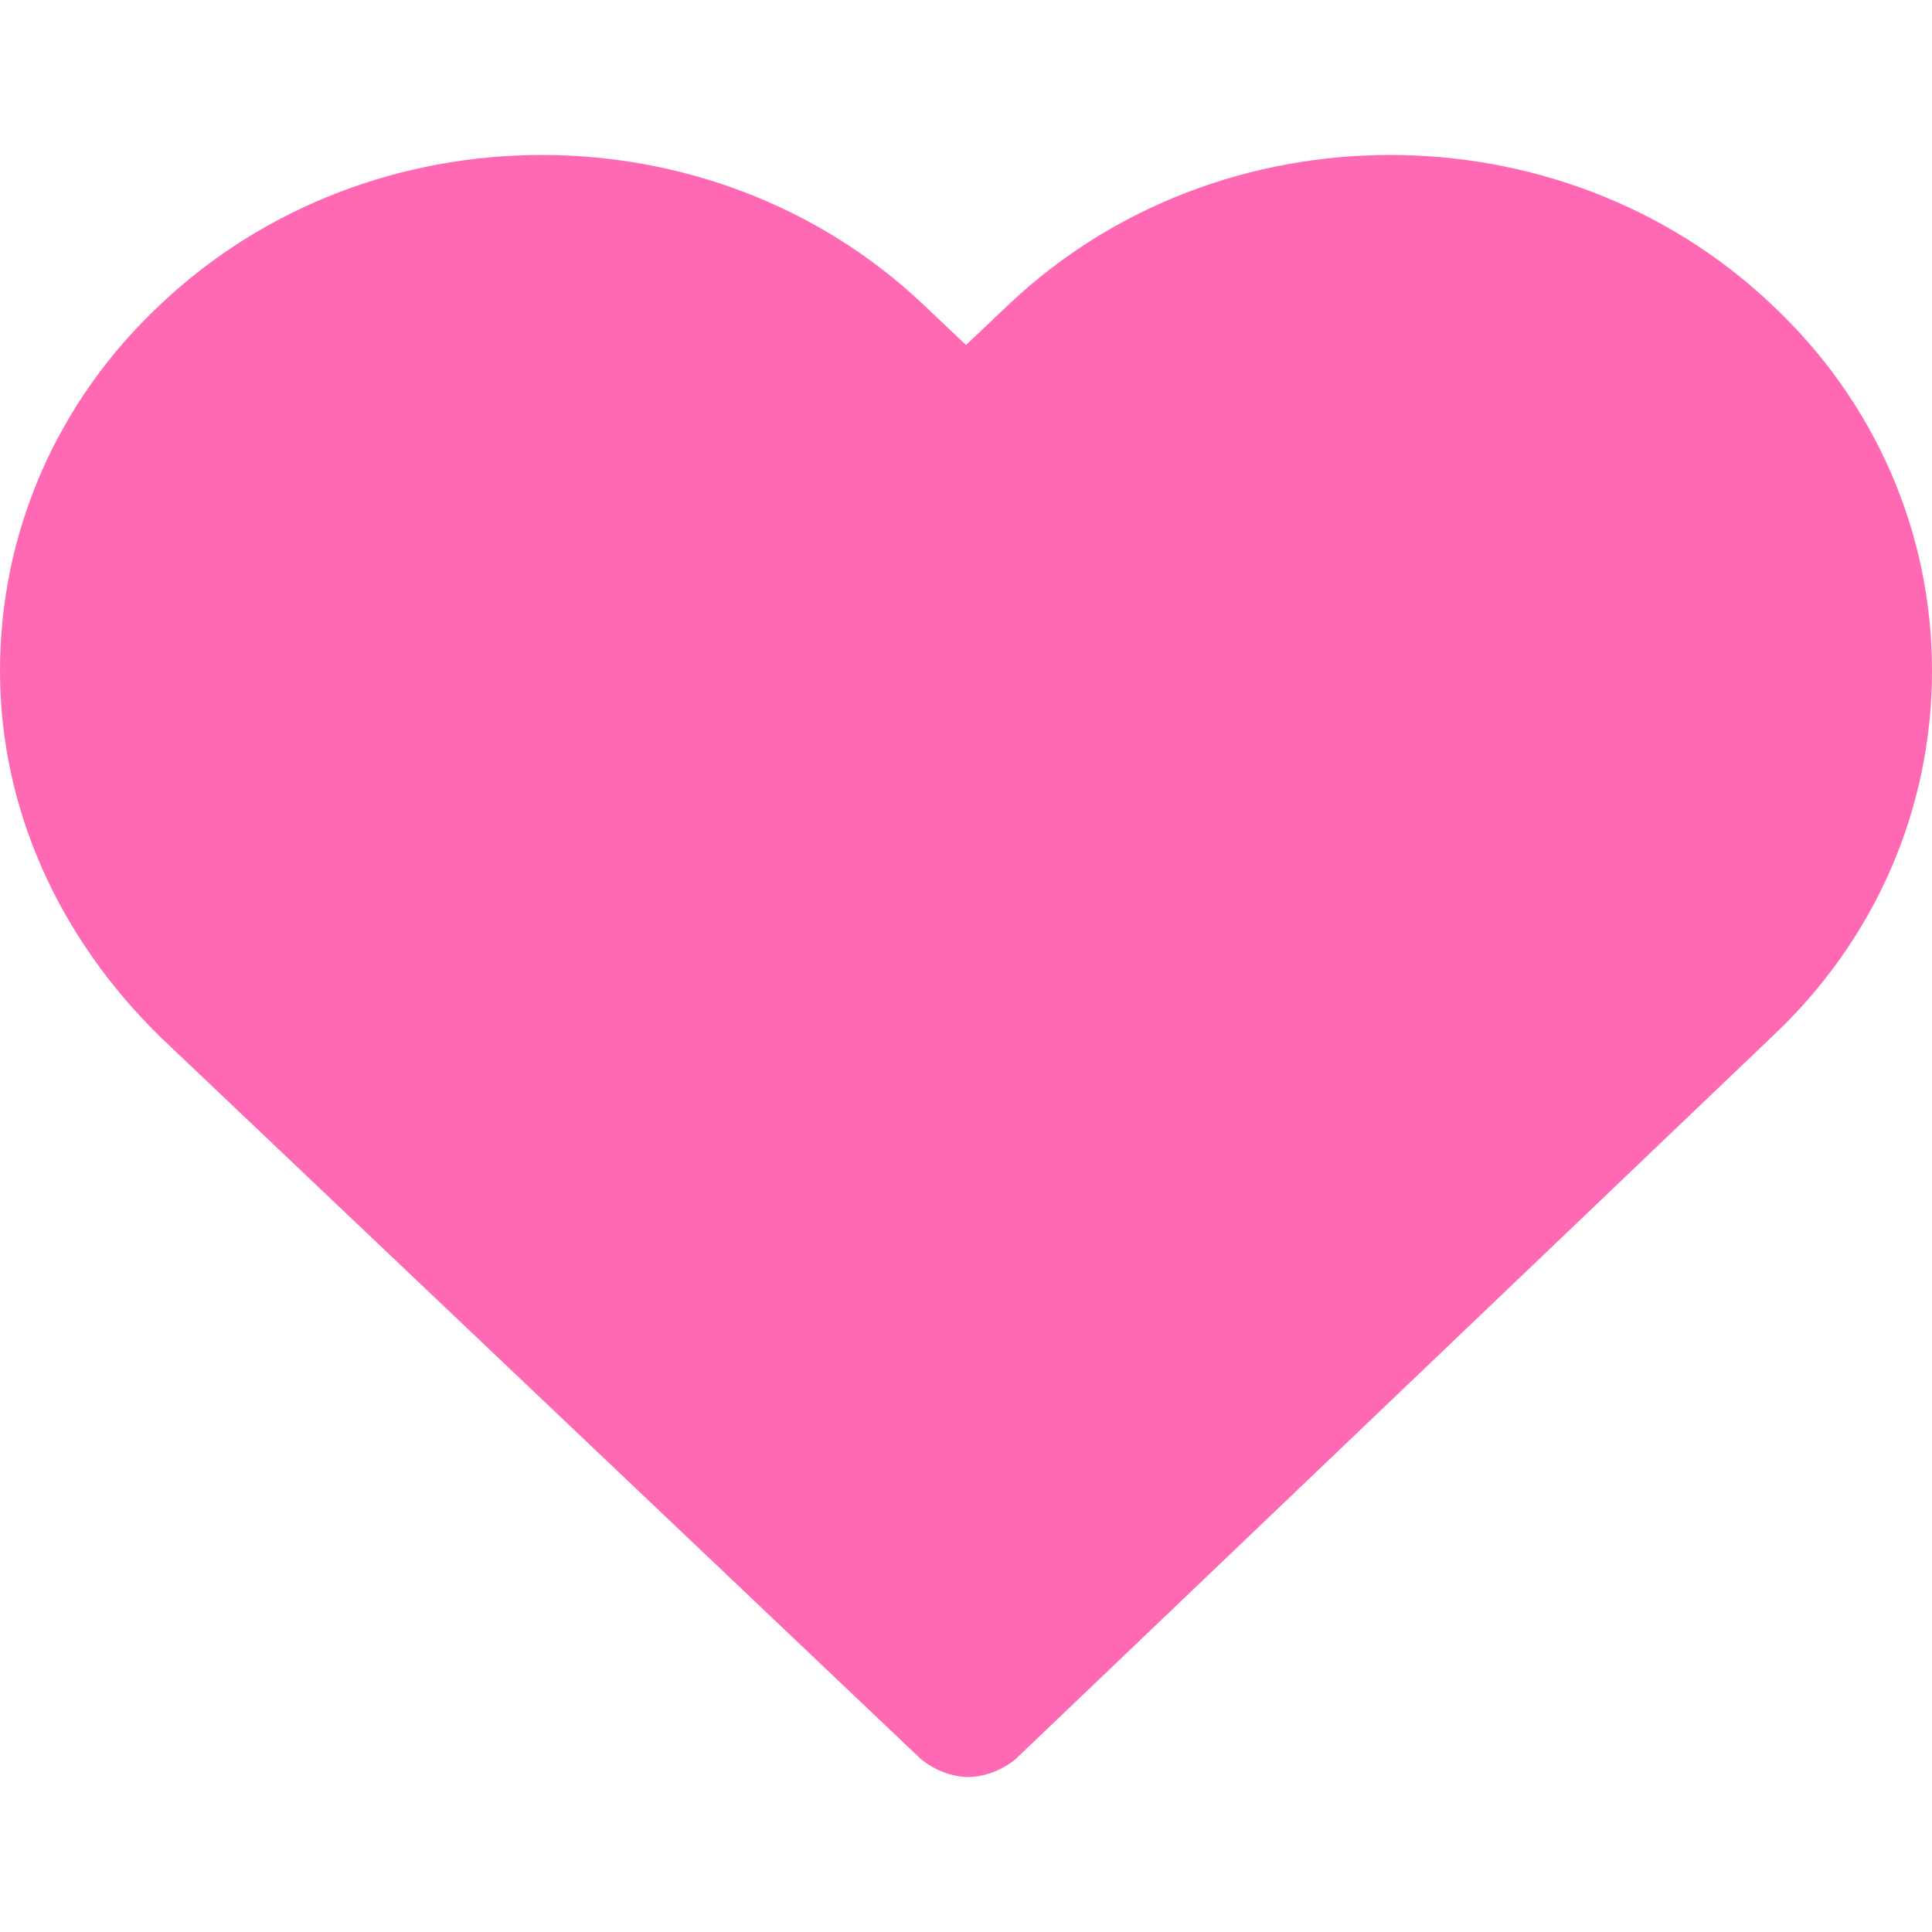 <?xml version="1.0"?>
<svg xmlns="http://www.w3.org/2000/svg" xmlns:xlink="http://www.w3.org/1999/xlink" version="1.1" id="Capa_1" x="0px" y="0px" viewBox="0 0 446.171 446.171" style="enable-background:new 0 0 446.171 446.171;" xml:space="preserve" width="512px" height="512px" class=""><g><path style="fill:#FF69B4" d="M399.151,81.241c42.841,40.751,42.841,106.057,0,146.808l-20.898,19.853L223.608,394.71  L68.963,247.902l-20.898-19.853c-42.841-40.751-42.841-106.057,0-146.808s111.804-40.751,154.645,0l20.898,19.853l20.898-19.853  C287.347,40.49,356.31,40.49,399.151,81.241z" data-original="#4DCFE0" class="" data-old_color="#679BA3"/><path style="fill:#FF69B4" d="M223.608,410.384c-3.657,0-7.837-1.567-10.971-4.18L37.094,239.543  C13.584,216.555,0,186.775,0,154.906s13.061-62.171,37.094-84.637c48.588-45.976,127.478-45.976,176.065,0l9.927,9.404l9.927-9.404  c48.588-45.976,127.478-45.976,176.065,0l0,0c24.033,22.465,37.094,52.767,37.094,84.637s-13.061,62.171-37.094,84.637  L234.58,406.204C231.445,408.816,227.265,410.384,223.608,410.384z M125.388,66.612c-24.033,0-48.065,8.882-66.351,26.122  c-17.763,16.718-27.167,38.661-27.167,62.171s9.927,45.453,27.167,62.171L223.608,373.29L388.18,217.078  c17.763-16.718,27.167-38.661,27.167-62.171s-9.927-45.453-27.167-62.171l0,0c-36.571-35.004-96.131-35.004-133.225,0  l-20.898,19.853c-6.269,5.747-15.673,5.747-21.42,0l-20.898-19.853C173.453,74.971,149.42,66.612,125.388,66.612z" data-original="#3A2C51" class="active-path" data-old_color="#FB4A8B"/></g> </svg>
